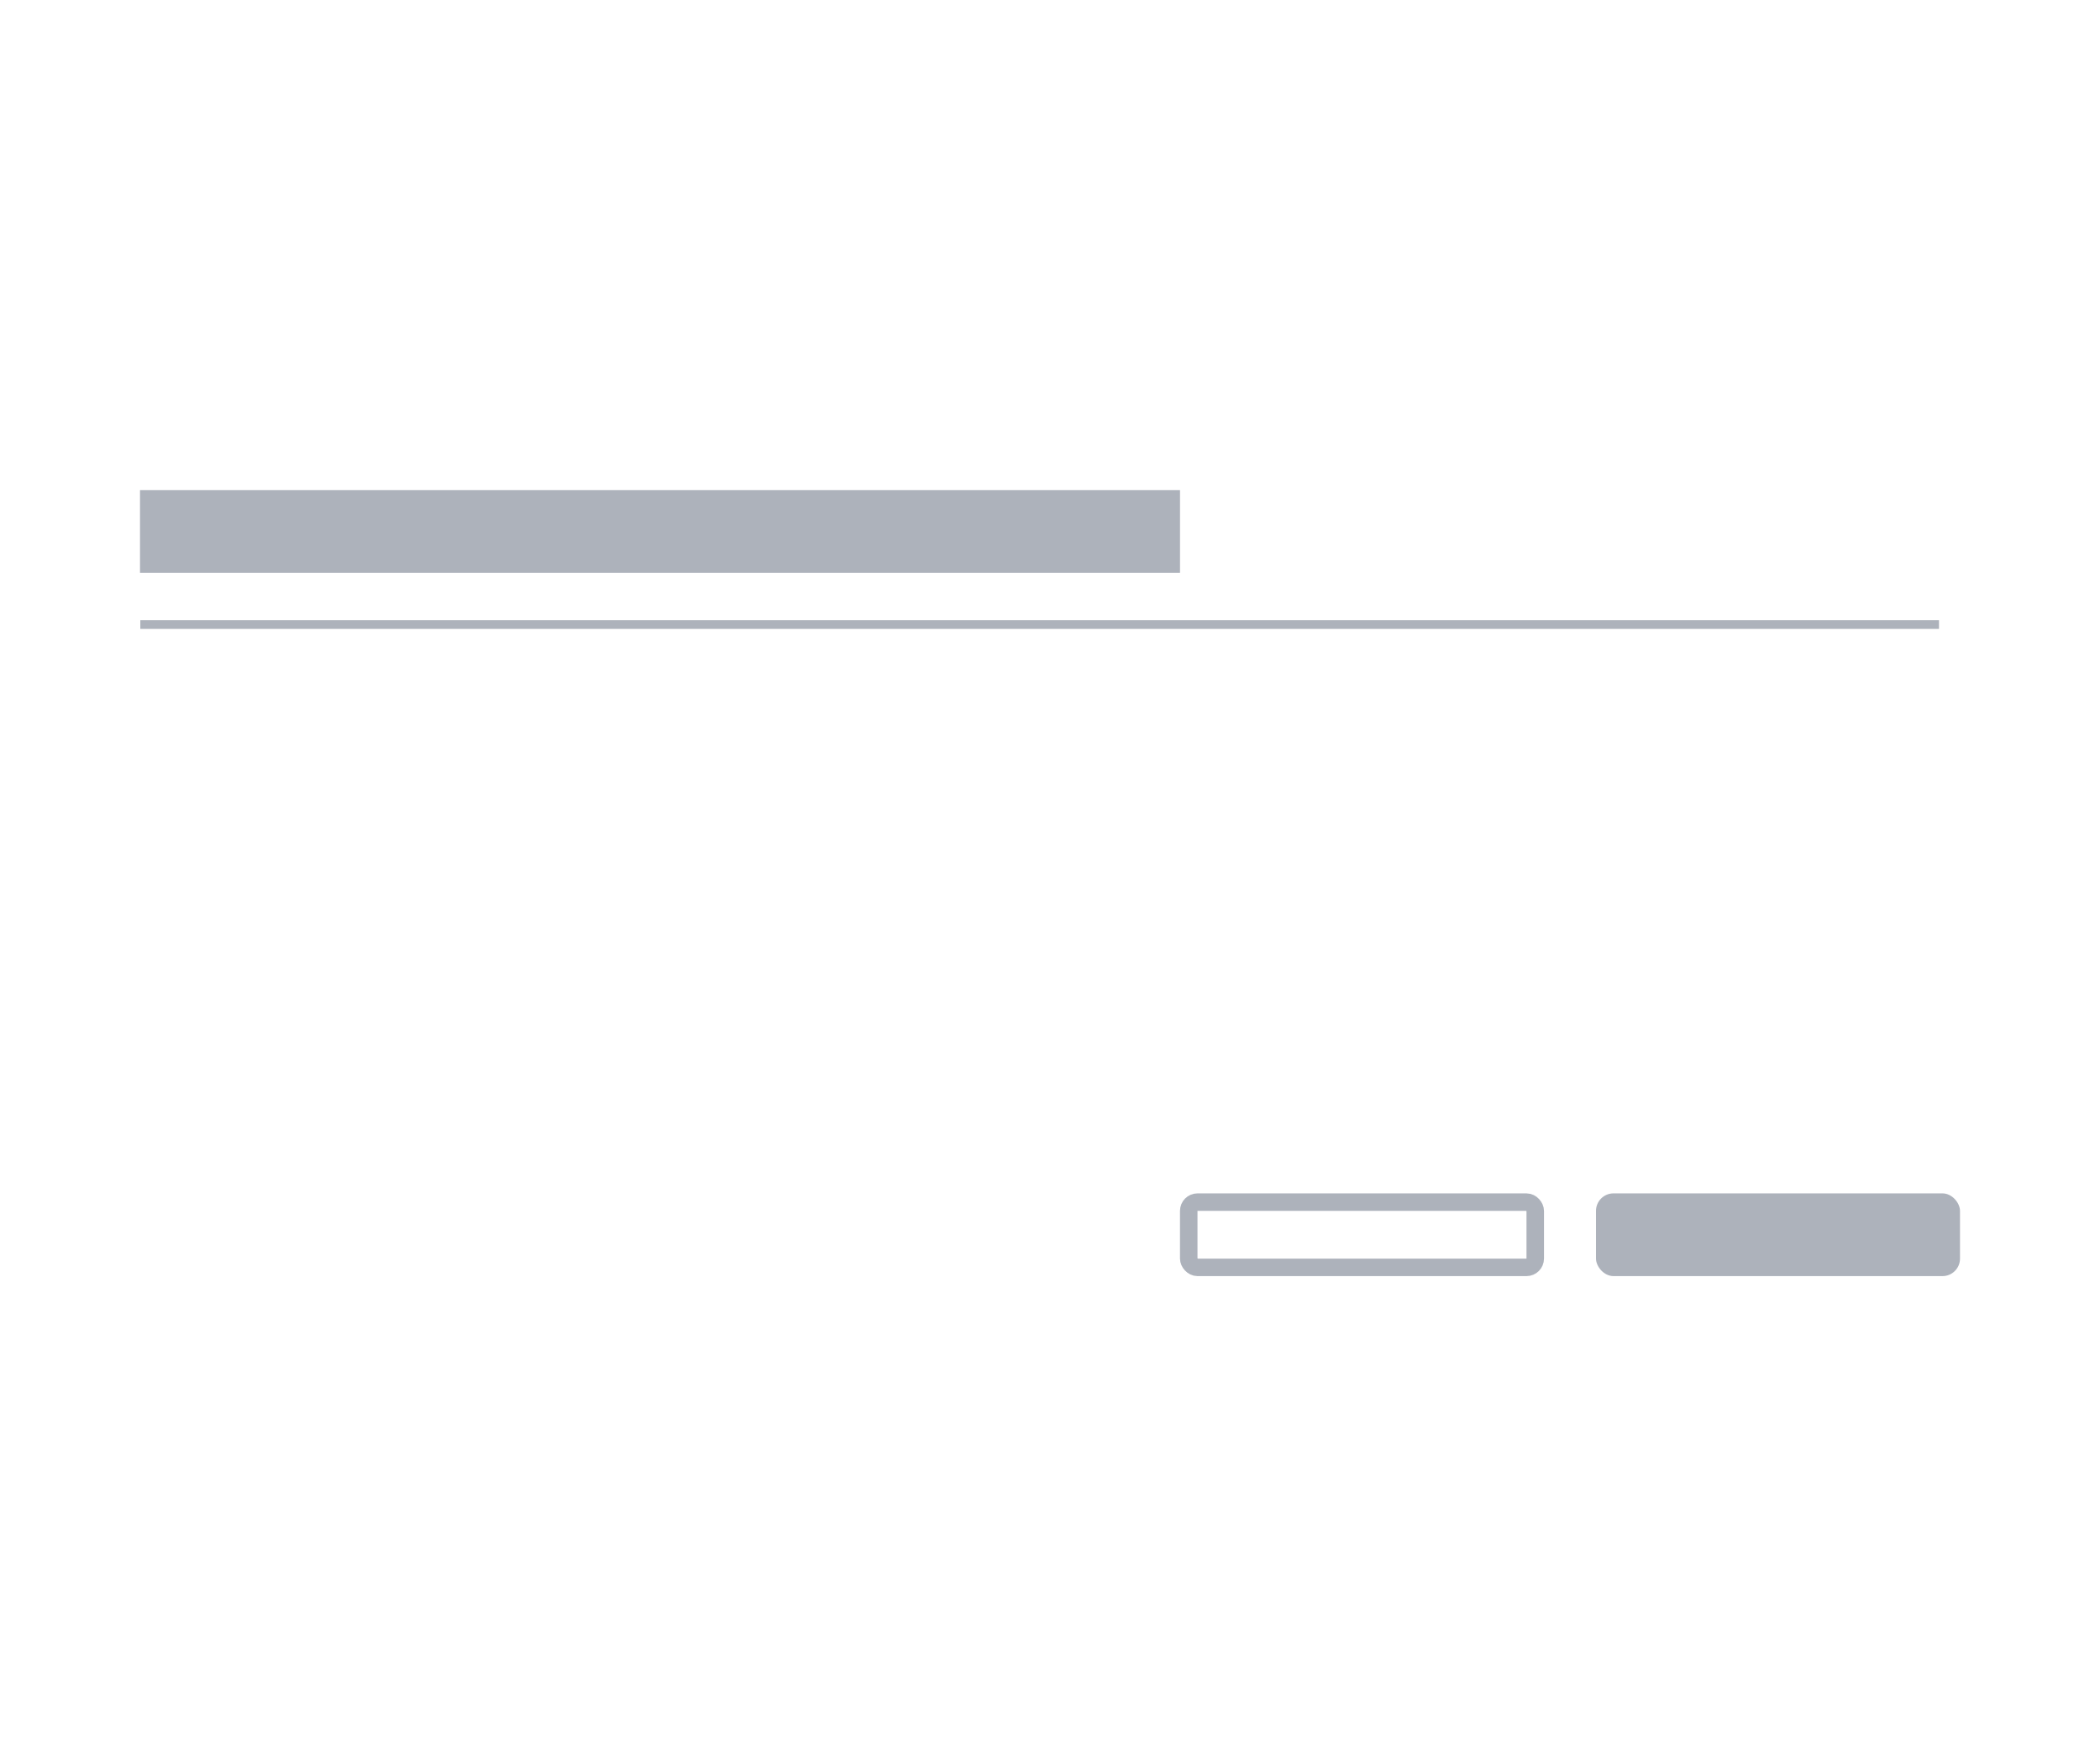 <!--
  - @author Adam Charron <adam.c@vanillaforums.com>
  - @copyright 2009-2024 Vanilla Forums Inc.
  - @license Proprietary
  -->

<svg width="120" height="100" viewBox="0 0 120 100" fill="none" xmlns="http://www.w3.org/2000/svg">
<g filter="url(#filter0_d_4622_3355)">
<rect x="8" y="38.636" width="104" height="26" rx="1.8" fill="white"/>
</g>
<rect x="8" y="28" width="59.429" height="4.727" fill="#ADB2BB"/>
<rect x="91.2" y="68.182" width="20.8" height="4.727" rx="1" fill="#ADB2BB"/>
<rect x="67.928" y="68.682" width="19.8" height="3.727" rx="0.5" stroke="#ADB2BB"/>
<path d="M8.268 35.682H110.55" stroke="#ADB2BB" stroke-width="0.5" stroke-linecap="square"/>
<defs>
<filter id="filter0_d_4622_3355" x="5" y="36.636" width="110" height="32" filterUnits="userSpaceOnUse" color-interpolation-filters="sRGB">
<feFlood flood-opacity="0" result="BackgroundImageFix"/>
<feColorMatrix in="SourceAlpha" type="matrix" values="0 0 0 0 0 0 0 0 0 0 0 0 0 0 0 0 0 0 127 0" result="hardAlpha"/>
<feOffset dy="1"/>
<feGaussianBlur stdDeviation="1.5"/>
<feColorMatrix type="matrix" values="0 0 0 0 0.333 0 0 0 0 0.353 0 0 0 0 0.384 0 0 0 0.305 0"/>
<feBlend mode="normal" in2="BackgroundImageFix" result="effect1_dropShadow_4622_3355"/>
<feBlend mode="normal" in="SourceGraphic" in2="effect1_dropShadow_4622_3355" result="shape"/>
</filter>
</defs>
</svg>
